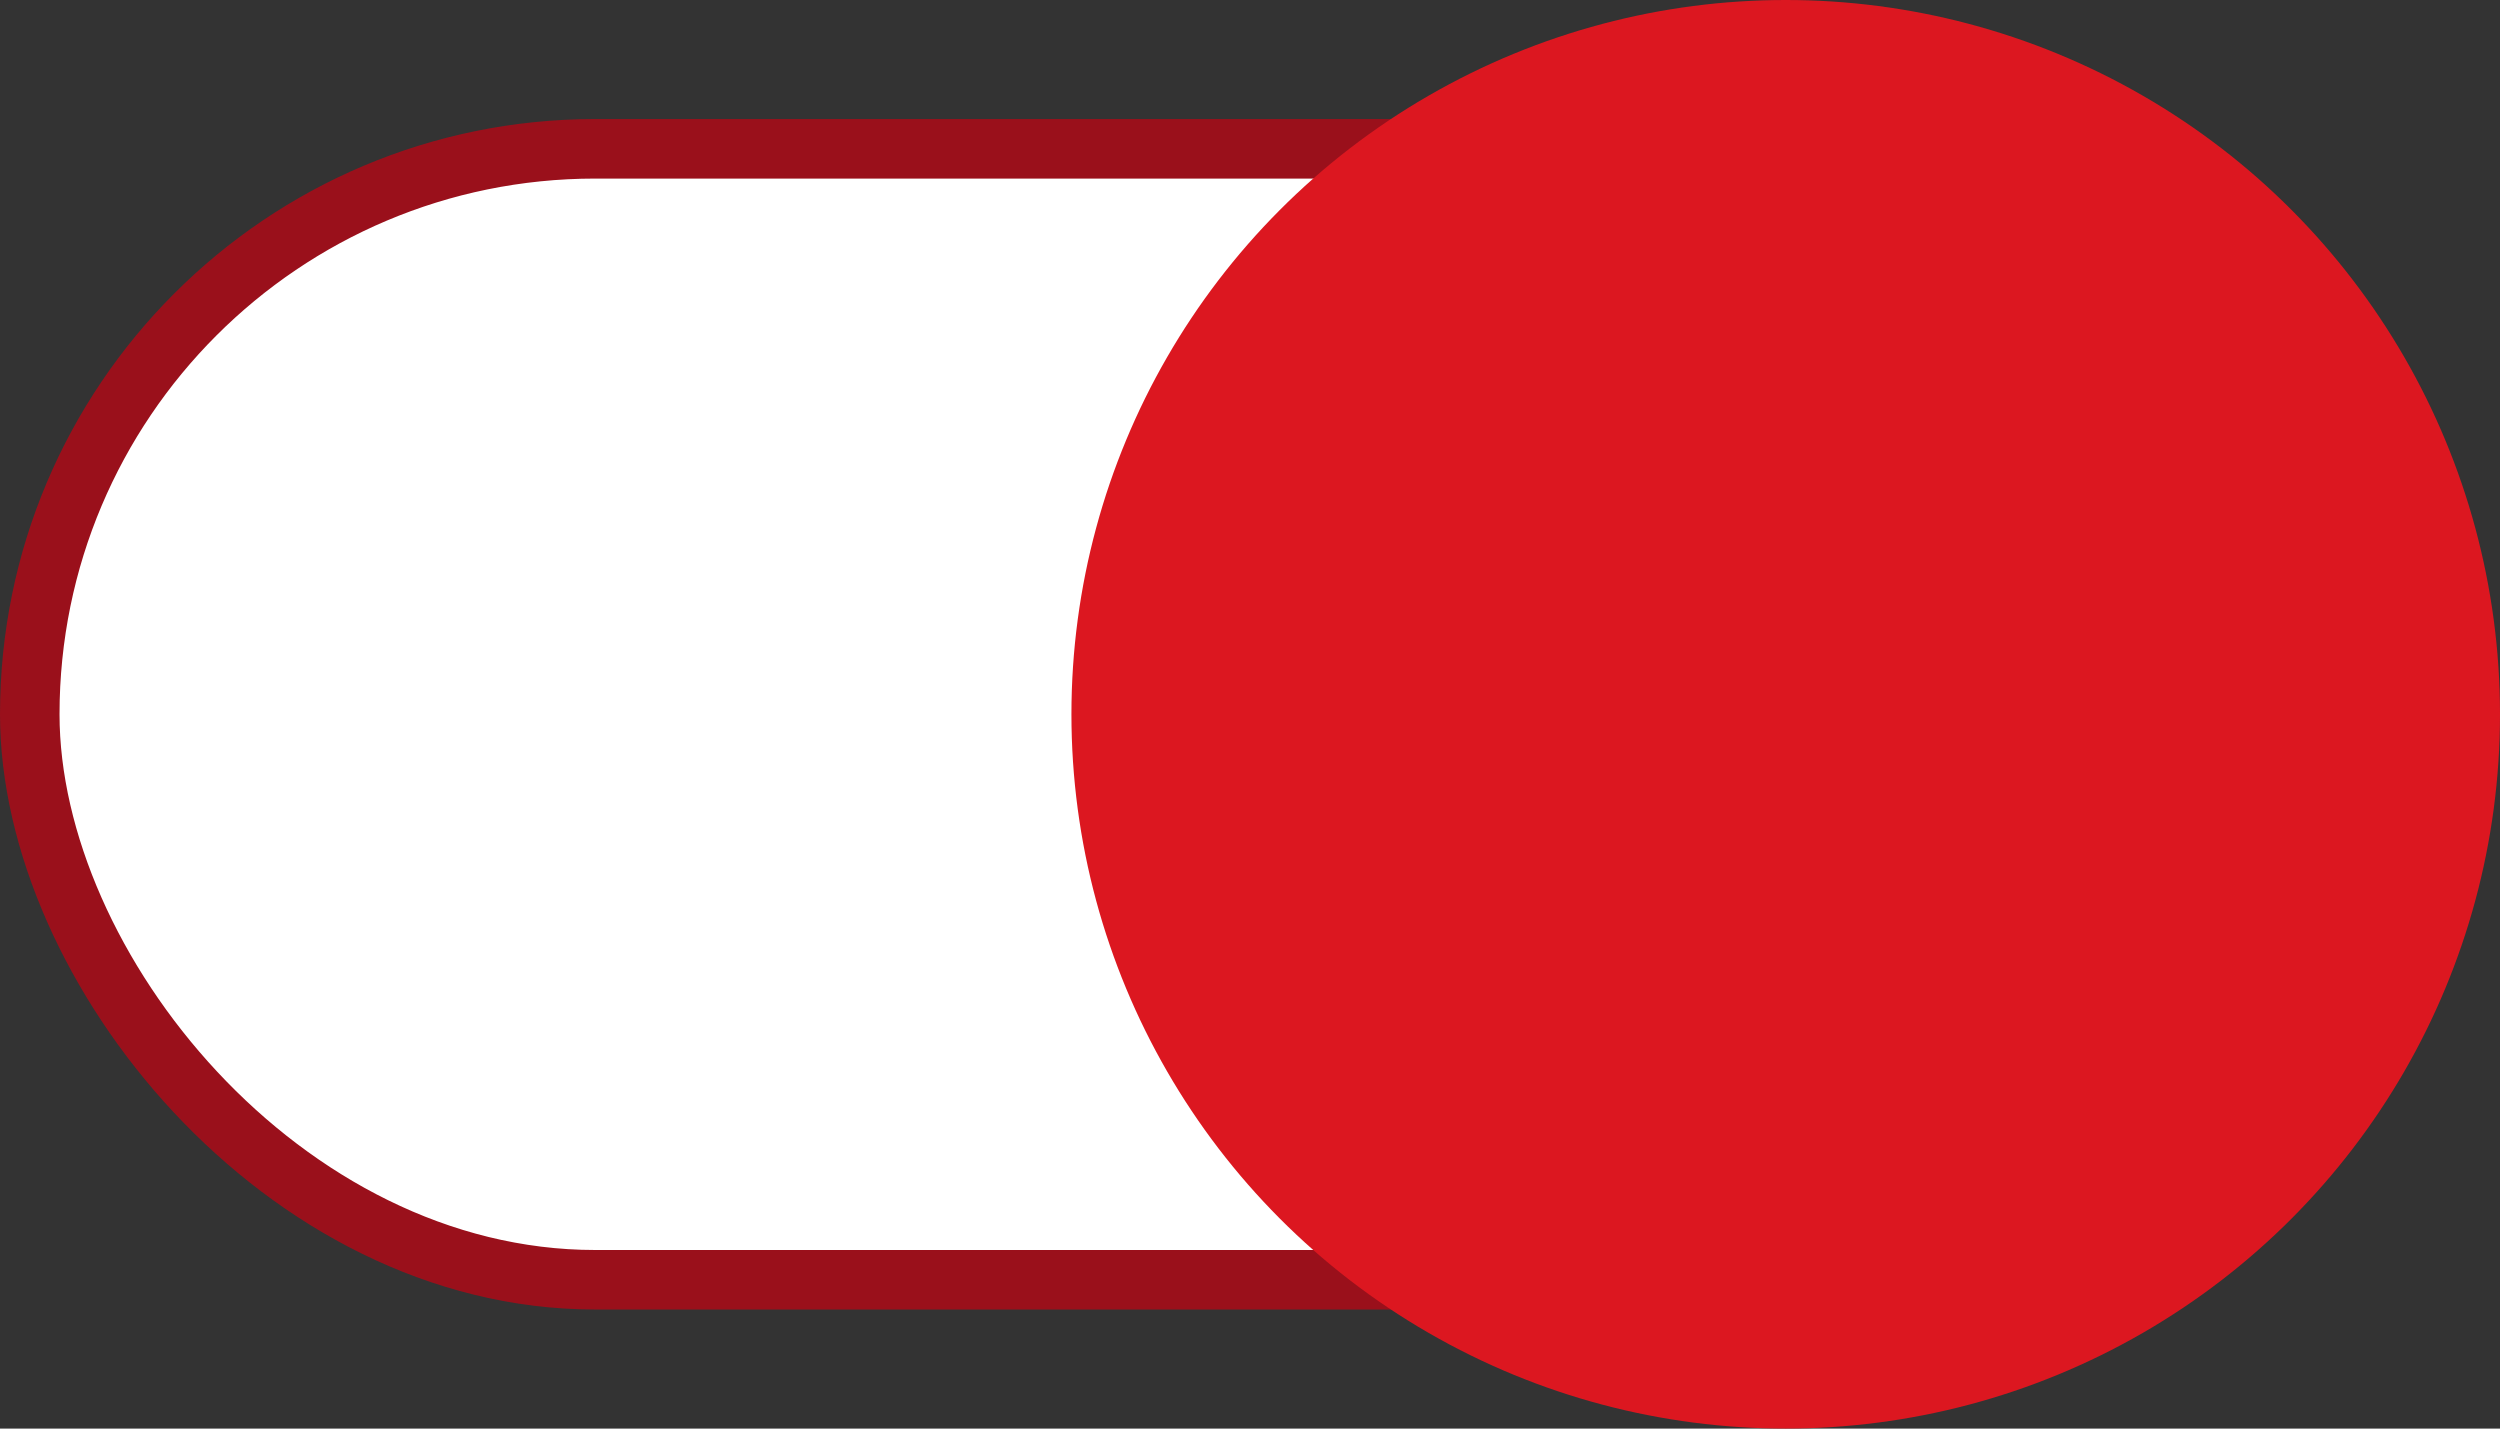 <svg width="42" height="24" viewBox="0 0 42 24" fill="none" xmlns="http://www.w3.org/2000/svg">
<rect x="0" y="0" width="42" height="24" fill="#333333" stroke="none"/>
<rect x="0.5" y="2.5" width="39" height="19" rx="9.5" fill="white"/>
<rect x="0.5" y="2.5" width="39" height="19" rx="9.5" stroke="#9A101B"/>
<circle cx="30" cy="12" r="12" fill="#DC1720"/>
</svg>
